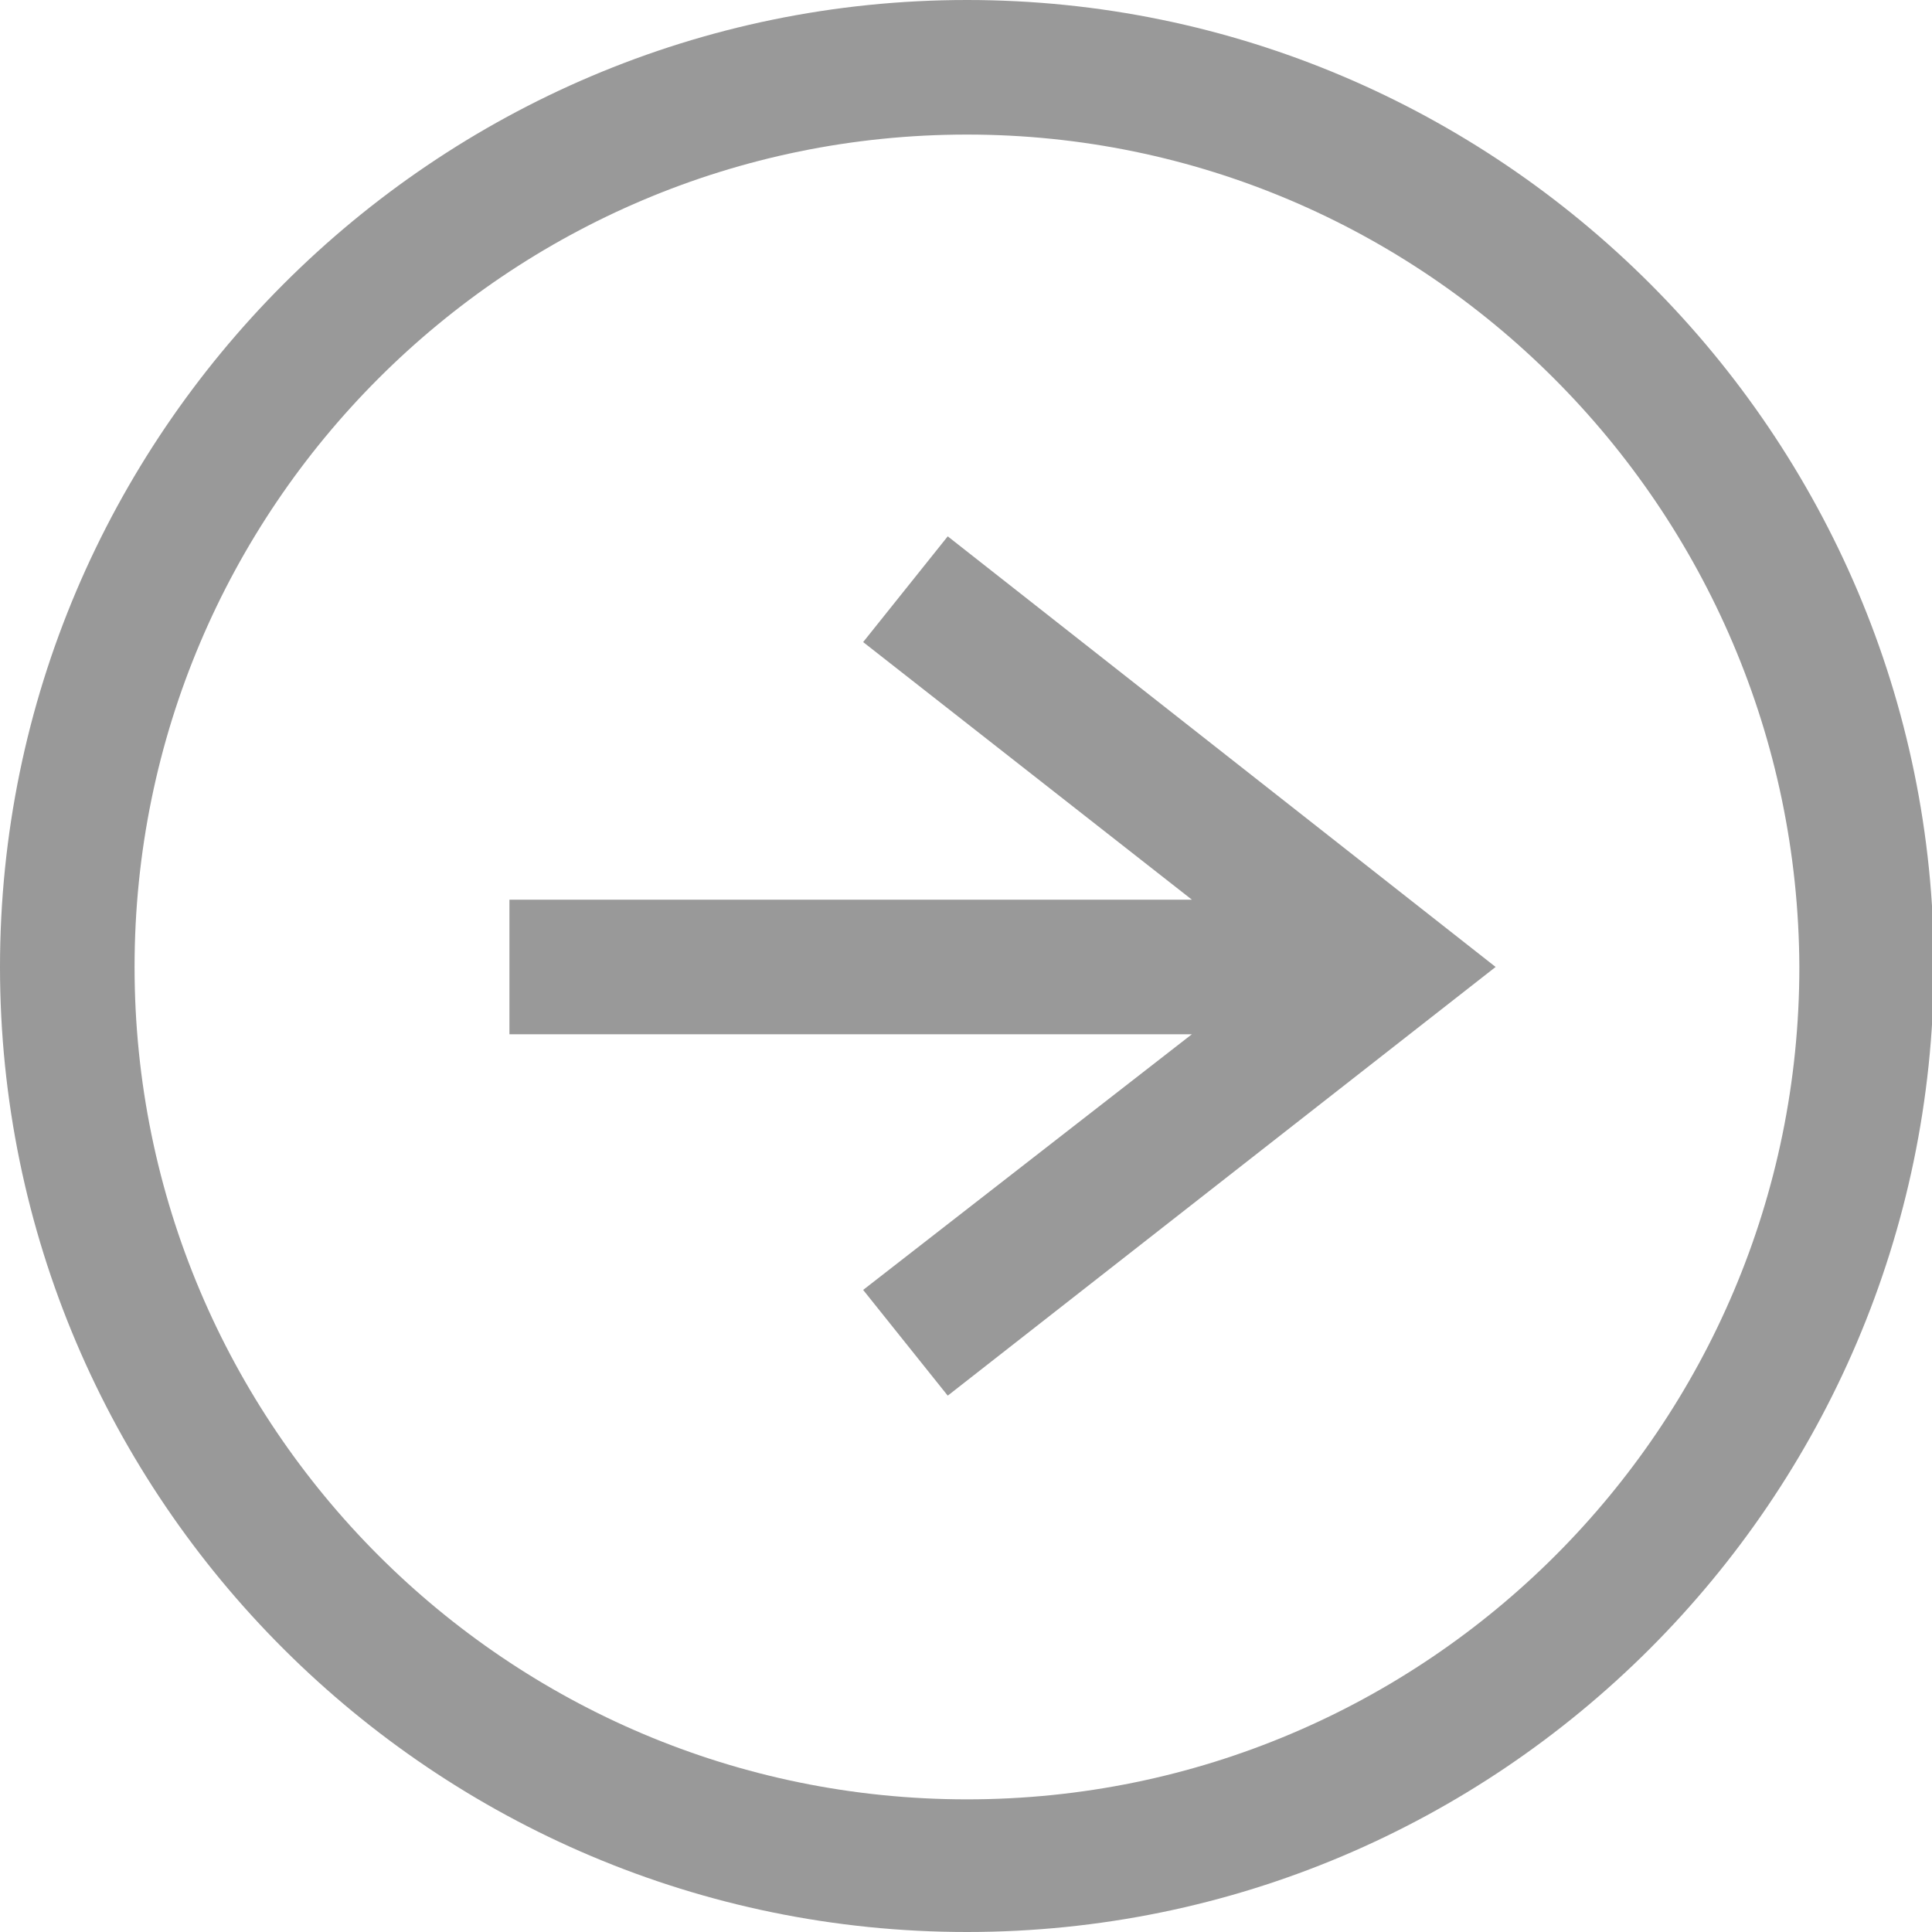 <?xml version="1.0" encoding="utf-8"?>
<!-- Generator: Adobe Illustrator 22.0.0, SVG Export Plug-In . SVG Version: 6.00 Build 0)  -->
<svg version="1.1" id="_x30_7" xmlns="http://www.w3.org/2000/svg" xmlns:xlink="http://www.w3.org/1999/xlink" x="0px" y="0px"
	 viewBox="0 0 100.5 100.5" style="enable-background:new 0 0 100.5 100.5;" xml:space="preserve">
<style type="text/css">
	.st0{fill:#999999;}
</style>
<g id="_x30_4">
	<path class="st0" d="M50.3,100.5C22.6,100.5,0,78,0,50.3C0,22.6,22.6,0,50.3,0c27.7,0,50.3,22.6,50.3,50.3
		C100.5,78,78,100.5,50.3,100.5L50.3,100.5z M50.3,7C26.4,7,7,26.4,7,50.3c0,23.9,19.4,43.3,43.3,43.3c23.9,0,43.3-19.4,43.3-43.3
		C93.5,26.4,74.1,7,50.3,7L50.3,7z"/>
	<polygon class="st0" points="49.3,27.9 44.9,33.4 62,46.8 26.5,46.8 26.5,53.8 62,53.8 44.9,67.1 49.3,72.6 77.8,50.3 	"/>
</g>
</svg>
